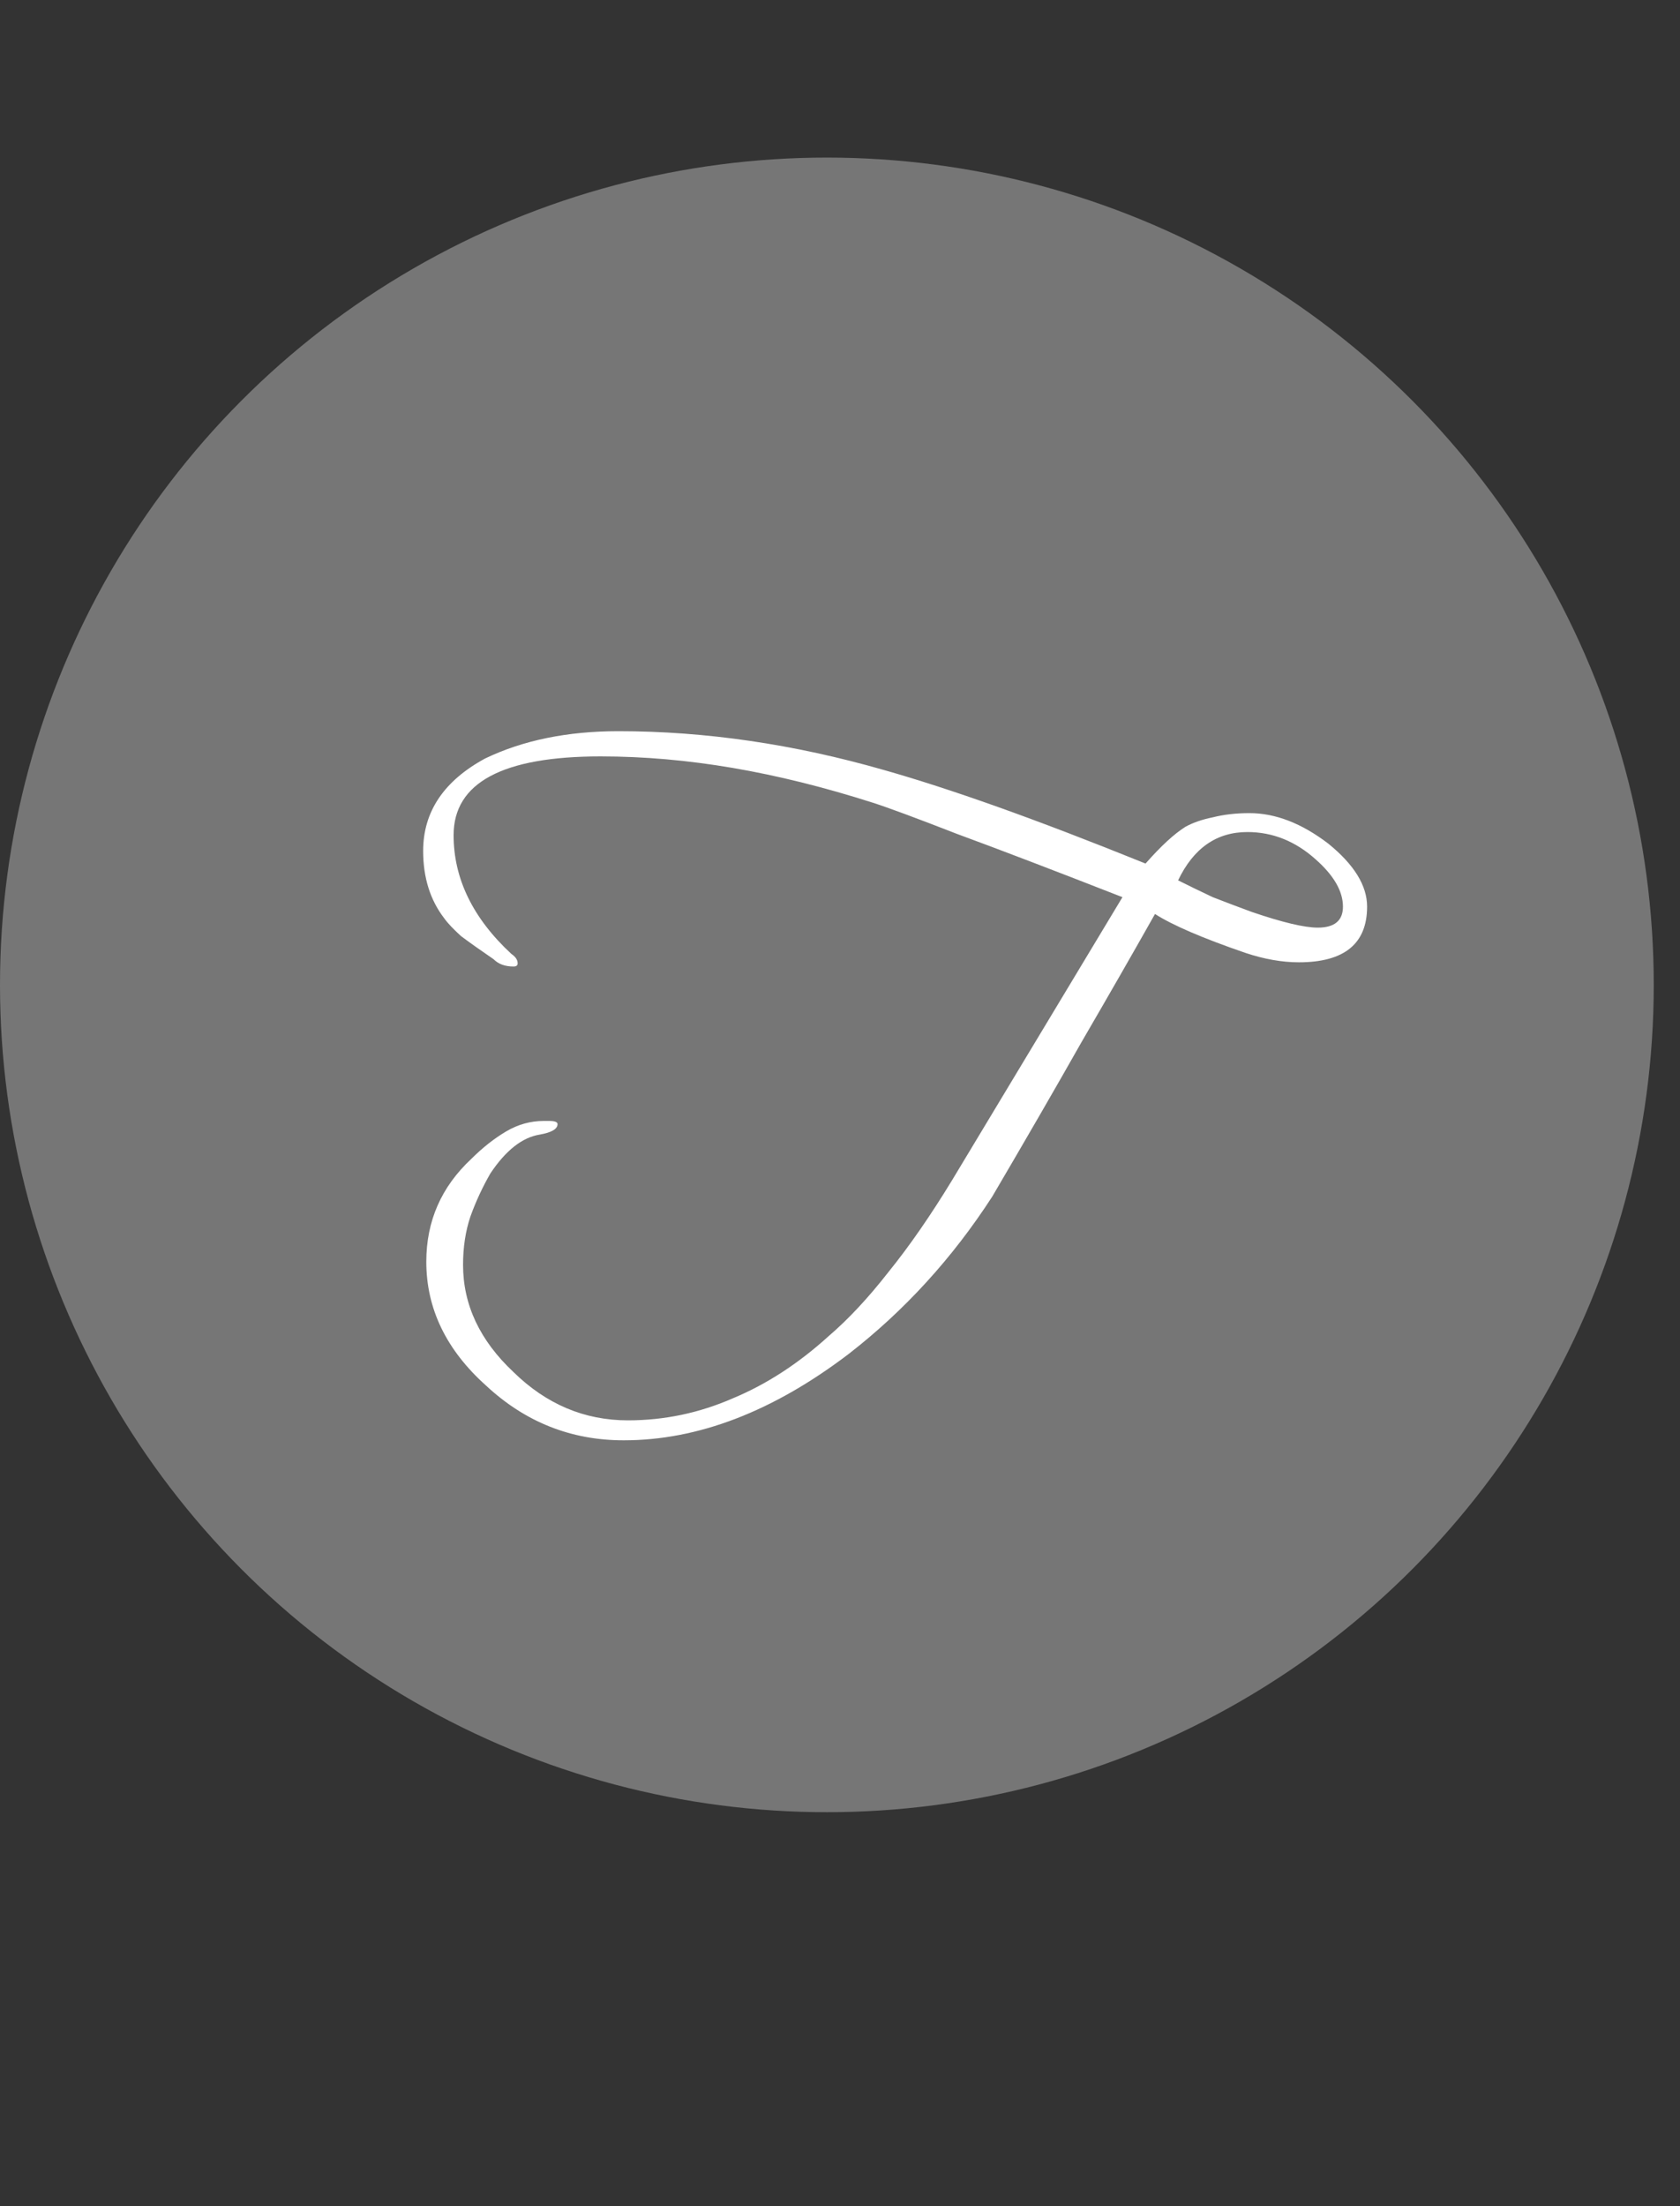 <svg width="16" height="21" viewBox="0 0 16 21" fill="none" xmlns="http://www.w3.org/2000/svg">
<rect x="0" y="0" width="16" height="21" fill="#333333" stroke="none"/>
<circle cx="7.875" cy="9.375" r="7.875" fill="#767676"/>
<path d="M5.94 13.71C5.44 13.71 5.003 13.537 4.63 13.19C4.25 12.85 4.06 12.457 4.06 12.01C4.06 11.623 4.203 11.297 4.49 11.03C4.597 10.923 4.707 10.837 4.82 10.77C4.933 10.703 5.053 10.67 5.18 10.67H5.23C5.283 10.67 5.31 10.68 5.31 10.7C5.31 10.747 5.253 10.78 5.14 10.8C4.973 10.827 4.817 10.95 4.67 11.17C4.597 11.297 4.533 11.433 4.48 11.58C4.433 11.72 4.41 11.873 4.41 12.04C4.41 12.42 4.57 12.76 4.89 13.06C5.203 13.367 5.567 13.52 5.98 13.52C6.327 13.52 6.66 13.45 6.98 13.31C7.3 13.177 7.603 12.98 7.89 12.72C8.077 12.56 8.267 12.357 8.46 12.11C8.66 11.863 8.863 11.57 9.07 11.23L10.69 8.54C10.043 8.287 9.52 8.087 9.12 7.94C8.727 7.787 8.457 7.687 8.31 7.64C7.85 7.493 7.407 7.383 6.98 7.31C6.553 7.237 6.133 7.2 5.72 7.2C4.787 7.2 4.32 7.45 4.32 7.95C4.32 8.363 4.503 8.74 4.87 9.08C4.91 9.107 4.93 9.137 4.93 9.17C4.93 9.19 4.917 9.2 4.89 9.2C4.81 9.2 4.747 9.177 4.7 9.13C4.573 9.043 4.47 8.97 4.39 8.91C4.317 8.843 4.263 8.787 4.23 8.74C4.097 8.567 4.03 8.353 4.03 8.1C4.03 7.727 4.227 7.433 4.62 7.22C4.98 7.047 5.403 6.96 5.89 6.96C6.717 6.96 7.56 7.083 8.42 7.33C8.727 7.417 9.087 7.533 9.5 7.68C9.913 7.827 10.383 8.007 10.91 8.22C11.057 8.053 11.183 7.937 11.29 7.87C11.363 7.83 11.45 7.8 11.55 7.78C11.657 7.753 11.773 7.74 11.9 7.74C12.147 7.74 12.397 7.837 12.65 8.03C12.897 8.23 13.02 8.43 13.02 8.63C13.02 8.983 12.803 9.16 12.37 9.16C12.21 9.16 12.04 9.13 11.86 9.07C11.453 8.93 11.167 8.807 11 8.7C10.793 9.067 10.56 9.473 10.3 9.92C10.047 10.367 9.763 10.857 9.45 11.39C9.07 11.977 8.613 12.477 8.08 12.89C7.36 13.437 6.647 13.71 5.94 13.71ZM12.55 8.83C12.71 8.83 12.79 8.763 12.79 8.63C12.79 8.483 12.703 8.333 12.53 8.18C12.337 8.007 12.12 7.92 11.88 7.92C11.587 7.92 11.367 8.073 11.22 8.38C11.327 8.433 11.437 8.487 11.55 8.54C11.67 8.587 11.793 8.633 11.92 8.68C12.213 8.78 12.423 8.83 12.55 8.83Z" fill="white"/>
</svg>
